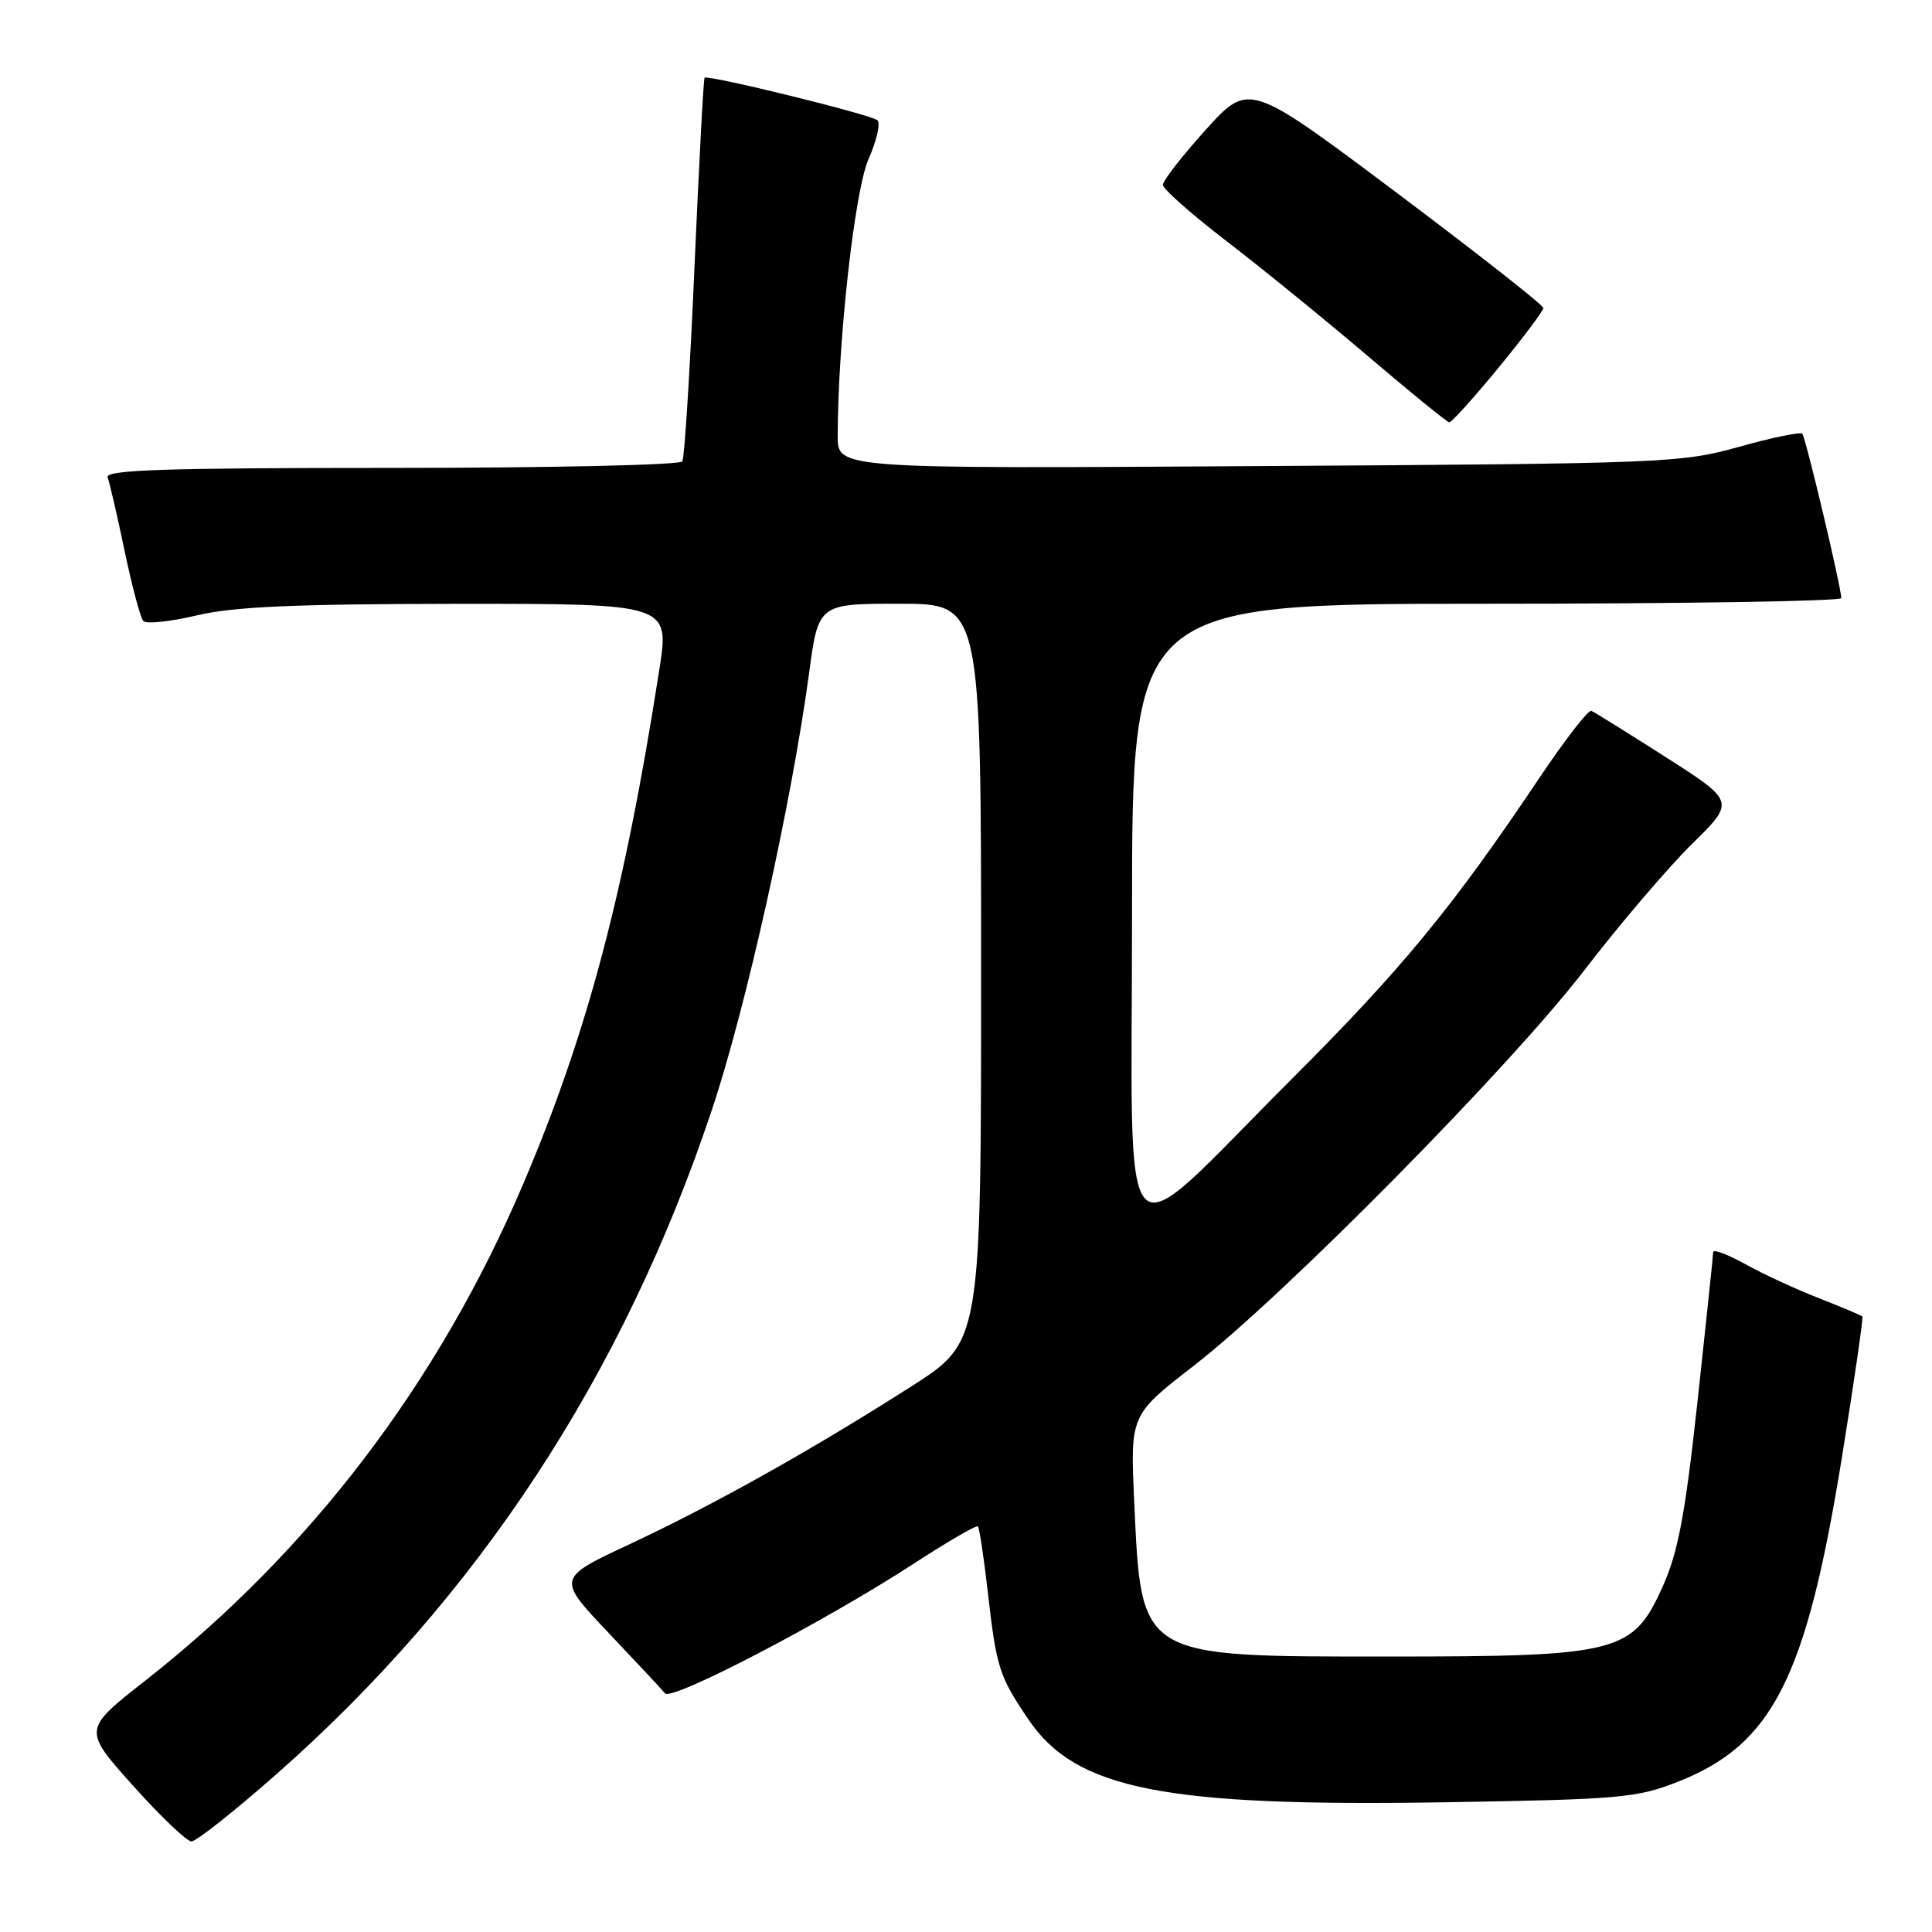 <?xml version="1.0" encoding="UTF-8" standalone="no"?>
<!DOCTYPE svg PUBLIC "-//W3C//DTD SVG 1.1//EN" "http://www.w3.org/Graphics/SVG/1.1/DTD/svg11.dtd" >
<svg xmlns="http://www.w3.org/2000/svg" xmlns:xlink="http://www.w3.org/1999/xlink" version="1.1" viewBox="0 0 256 256">
 <g >
 <path fill="currentColor"
d=" M 36.47 235.23 C 63.35 211.59 82.59 182.25 94.35 147.00 C 98.88 133.42 104.88 106.42 107.20 89.25 C 108.44 80.00 108.44 80.00 119.22 80.00 C 130.00 80.00 130.00 80.00 130.00 128.90 C 130.00 177.80 130.00 177.80 120.75 183.71 C 107.54 192.14 94.61 199.38 83.46 204.60 C 73.78 209.12 73.78 209.12 80.59 216.31 C 84.33 220.26 87.72 223.89 88.12 224.38 C 89.00 225.43 109.16 214.93 120.86 207.33 C 125.46 204.34 129.39 202.05 129.58 202.25 C 129.77 202.44 130.37 206.40 130.90 211.05 C 132.03 220.98 132.39 222.11 136.29 227.86 C 142.56 237.11 154.21 239.42 191.50 238.81 C 214.73 238.43 216.92 238.23 222.36 236.08 C 234.89 231.14 239.33 222.36 244.05 193.19 C 245.69 183.03 246.92 174.58 246.77 174.44 C 246.62 174.29 244.03 173.20 241.00 172.01 C 237.97 170.83 233.59 168.80 231.25 167.50 C 228.91 166.20 227.00 165.49 227.00 165.92 C 227.00 166.36 226.07 175.21 224.94 185.60 C 223.29 200.74 222.37 205.64 220.32 210.21 C 216.37 219.02 214.49 219.50 184.00 219.50 C 150.77 219.50 151.25 219.79 150.29 199.00 C 149.76 187.50 149.76 187.50 158.13 181.01 C 170.14 171.71 200.07 141.40 209.98 128.50 C 214.63 122.45 221.02 114.96 224.18 111.85 C 229.92 106.21 229.92 106.21 220.76 100.35 C 215.72 97.13 211.26 94.36 210.86 94.19 C 210.46 94.02 207.33 98.07 203.90 103.19 C 192.49 120.21 185.78 128.37 171.07 143.07 C 147.61 166.51 150.00 169.01 150.00 121.07 C 150.00 80.00 150.00 80.00 197.00 80.00 C 222.85 80.00 243.99 79.66 243.98 79.25 C 243.93 77.62 239.25 57.92 238.81 57.47 C 238.54 57.21 234.77 57.99 230.42 59.21 C 222.76 61.35 220.68 61.43 166.75 61.76 C 111.00 62.11 111.00 62.11 111.00 57.80 C 111.02 45.25 113.24 25.25 115.09 21.07 C 116.16 18.64 116.70 16.33 116.27 15.94 C 115.46 15.19 93.80 9.87 93.36 10.30 C 93.22 10.44 92.62 21.75 92.02 35.42 C 91.43 49.10 90.70 60.67 90.41 61.14 C 90.12 61.62 72.76 62.00 51.83 62.00 C 21.81 62.00 13.89 62.26 14.26 63.25 C 14.52 63.94 15.54 68.33 16.51 73.00 C 17.49 77.67 18.60 81.85 18.98 82.28 C 19.35 82.71 22.55 82.38 26.08 81.54 C 31.00 80.38 39.05 80.03 60.61 80.01 C 88.72 80.00 88.72 80.00 87.36 88.75 C 82.75 118.32 77.82 136.94 69.32 156.90 C 58.10 183.23 41.12 205.53 19.24 222.70 C 10.98 229.18 10.98 229.18 17.61 236.59 C 21.26 240.67 24.75 244.00 25.37 244.00 C 25.99 244.00 30.99 240.05 36.47 235.23 Z  M 198.54 48.75 C 201.82 44.76 204.50 41.19 204.50 40.81 C 204.50 40.43 195.72 33.54 185.00 25.49 C 165.50 10.87 165.50 10.87 159.78 17.18 C 156.64 20.66 154.08 23.95 154.09 24.50 C 154.10 25.05 157.90 28.40 162.53 31.96 C 167.16 35.51 175.57 42.35 181.22 47.16 C 186.88 51.98 191.74 55.94 192.04 55.96 C 192.33 55.98 195.26 52.74 198.54 48.75 Z "/>
</g>
</svg>